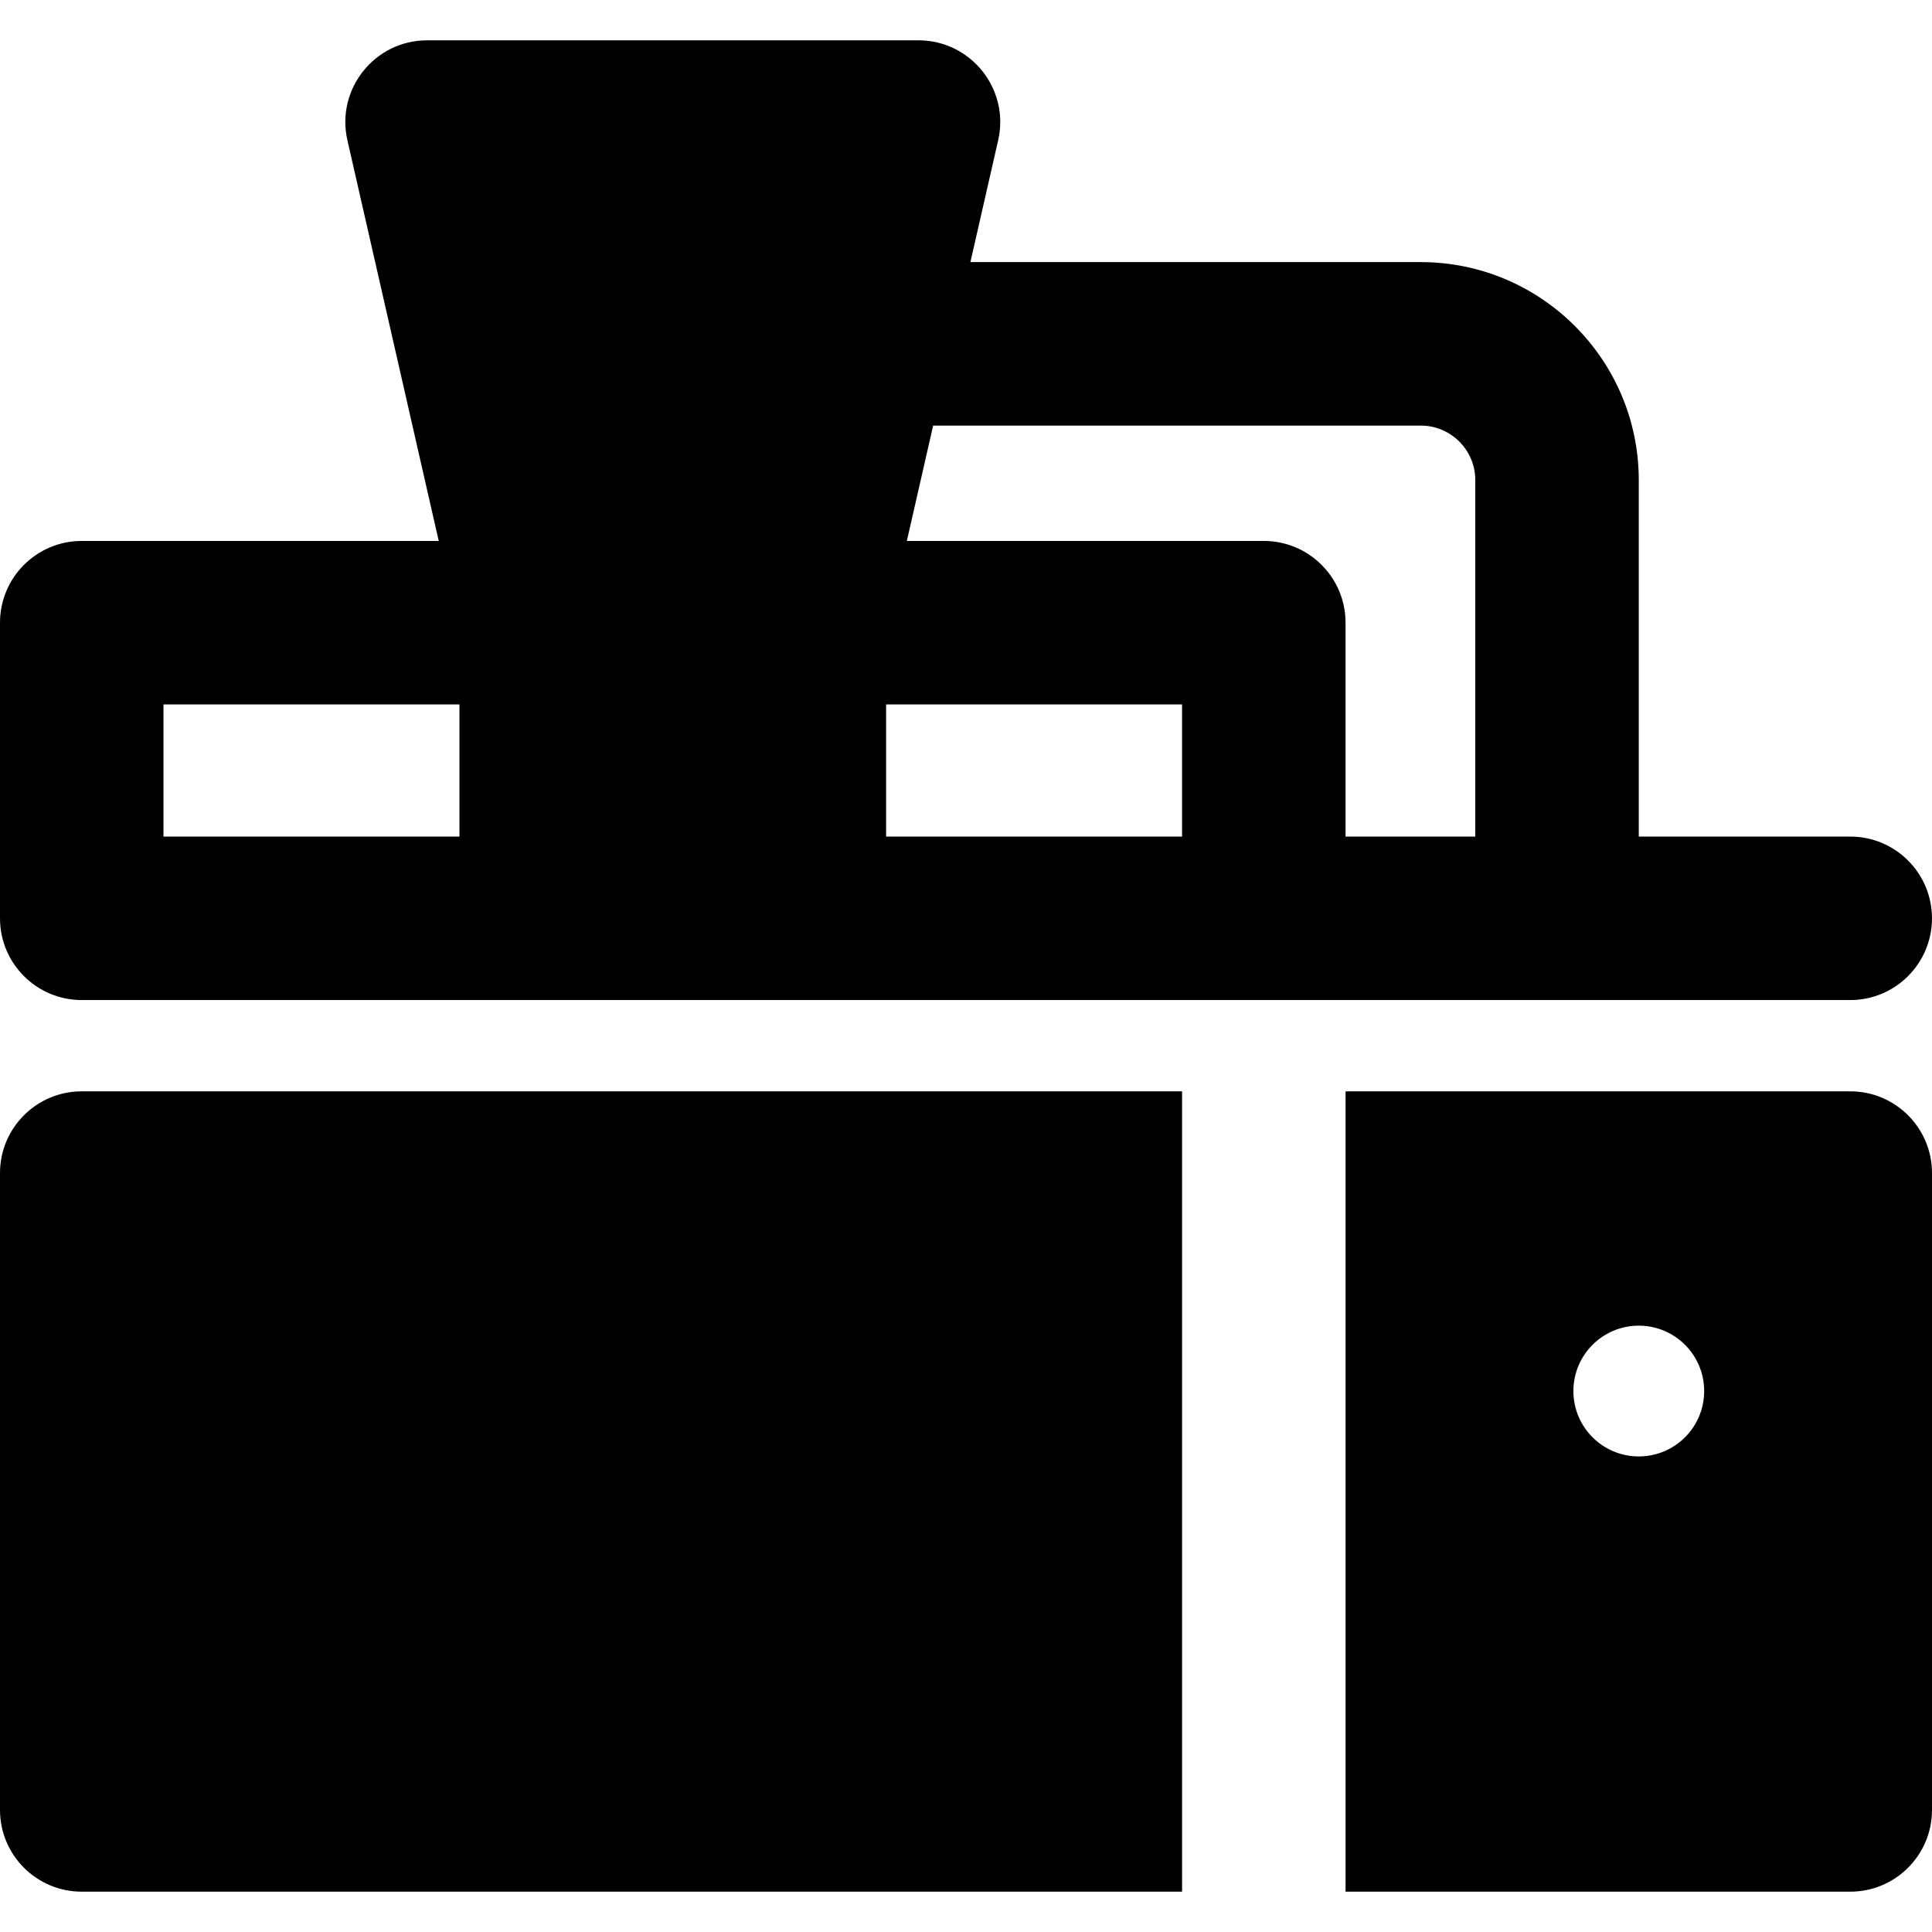 <?xml version="1.0" encoding="iso-8859-1"?>
<!-- Generator: Adobe Illustrator 19.0.0, SVG Export Plug-In . SVG Version: 6.00 Build 0)  -->
<svg version="1.1" id="Layer_1" xmlns="http://www.w3.org/2000/svg" xmlns:xlink="http://www.w3.org/1999/xlink" x="0px" y="0px"
	 viewBox="0 0 512 512" style="enable-background:new 0 0 512 512;" xml:space="preserve">
<g>
	<g>
		<g>
			<path d="M511.996,243.363c0-11.963-9.699-21.662-21.662-21.662h-56.042v-94.475c0-31.852-25.913-57.765-57.765-57.765h-119.36
				l7.362-32.299c3.089-13.552-7.226-26.475-21.12-26.475H113.185c-13.9,0-24.209,12.931-21.12,26.475l24.205,106.195H21.662
				C9.699,143.358,0,153.056,0,165.019v78.344c0,11.963,9.699,21.662,21.662,21.662c0.001,0,0.001,0,0.001,0
				c0.003,0,0.003,0,0.003,0h313.261h155.407C502.297,265.025,511.996,255.326,511.996,243.363z M121.763,221.701H43.324v-35.02
				h78.439V221.701z M313.26,221.701h-78.429v-35.02h78.429V221.701z M390.968,221.701h-34.385v-56.682
				c0-11.963-9.699-21.662-21.662-21.662h-94.597l6.969-30.572h129.233c7.963,0,14.441,6.478,14.441,14.441V221.701z"/>
			<path d="M0.001,310.876v168.775c0,11.963,9.699,21.662,21.662,21.662h291.602V289.214H21.663
				C9.7,289.214,0.001,298.913,0.001,310.876z"/>
			<path d="M490.338,289.214H356.589v212.099h133.749c11.963,0,21.662-9.699,21.662-21.662V310.876
				C512,298.913,502.301,289.214,490.338,289.214z M434.294,385.97c-9.57,0-17.329-7.759-17.329-17.329
				c0-9.572,7.759-17.33,17.329-17.33c9.57,0,17.33,7.758,17.33,17.33C451.624,378.211,443.865,385.97,434.294,385.97z"/>
		</g>
	</g>
</g>
<g>
</g>
<g>
</g>
<g>
</g>
<g>
</g>
<g>
</g>
<g>
</g>
<g>
</g>
<g>
</g>
<g>
</g>
<g>
</g>
<g>
</g>
<g>
</g>
<g>
</g>
<g>
</g>
<g>
</g>
</svg>
